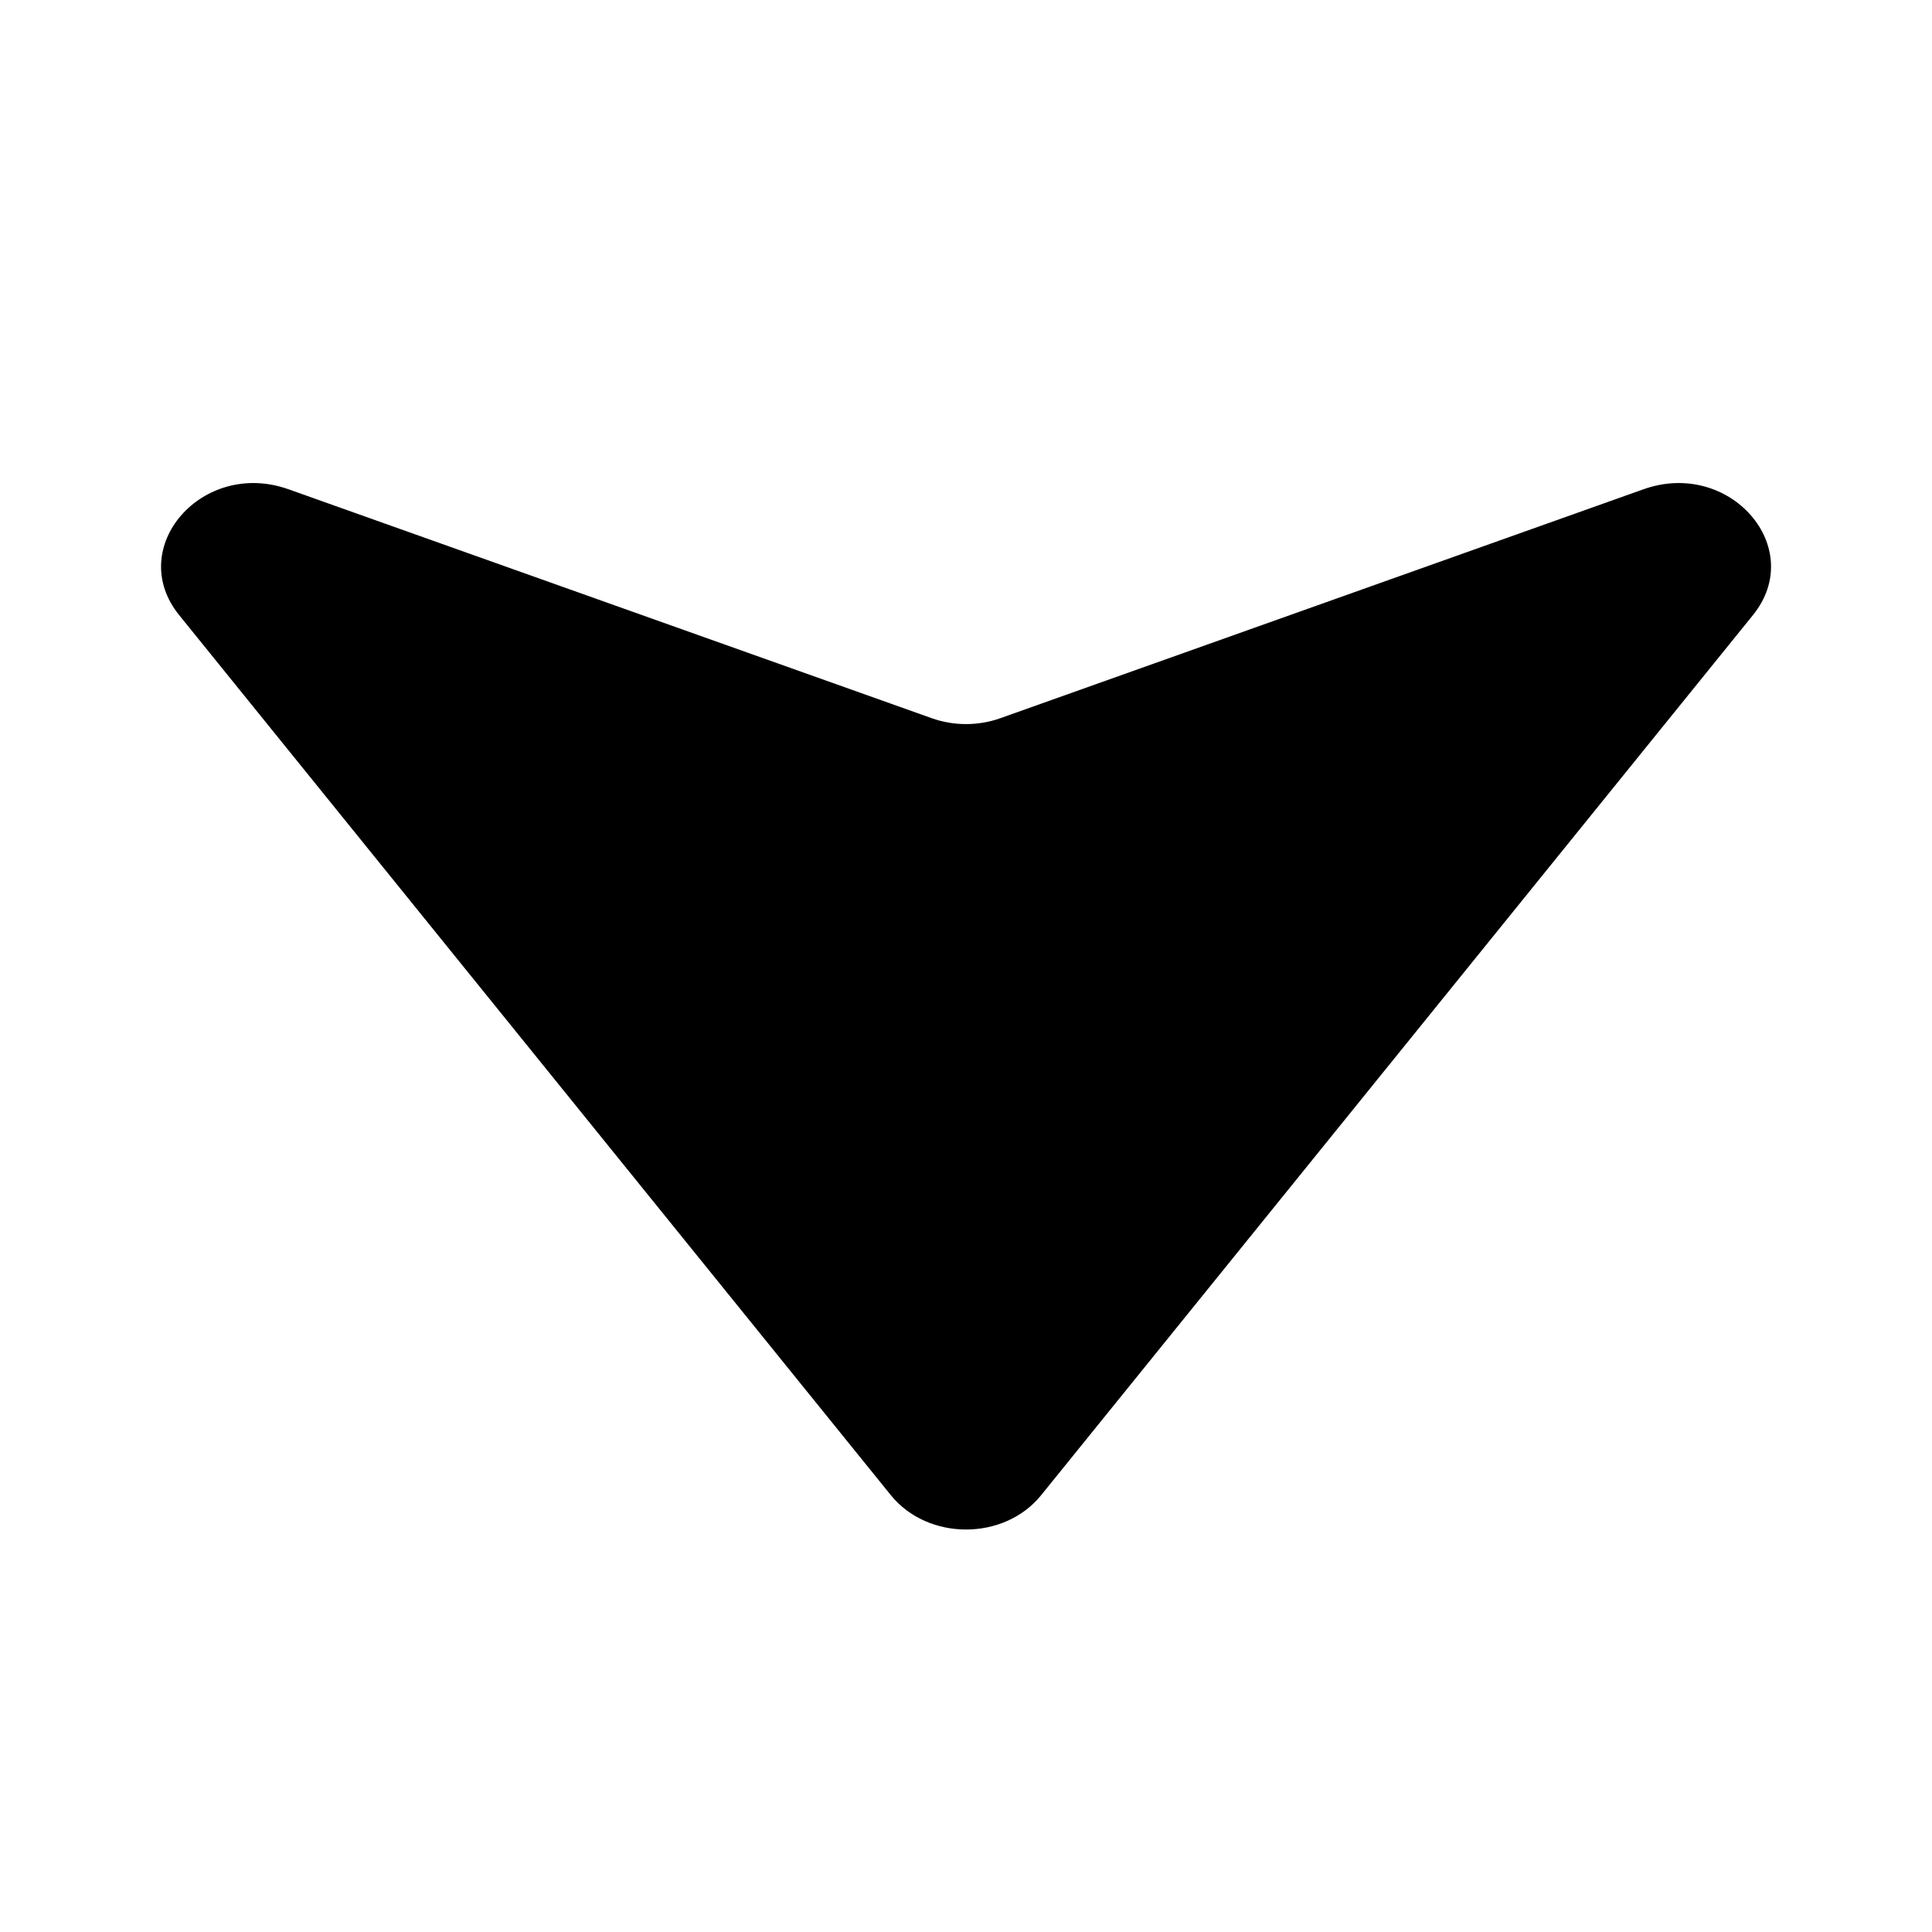 <svg width="20" height="20" viewBox="0 0 20 20" fill="none" xmlns="http://www.w3.org/2000/svg">
<g id="Icon/next">
<path id="Vector 7" d="M9.222 15.478L1.855 6.368C1.291 5.671 2.094 4.747 2.987 5.065L9.646 7.435C9.873 7.516 10.127 7.516 10.355 7.435L17.013 5.065C17.907 4.747 18.71 5.671 18.146 6.368L10.778 15.478C10.395 15.952 9.606 15.952 9.222 15.478Z" fill="currentColor"/>
</g>
</svg>
